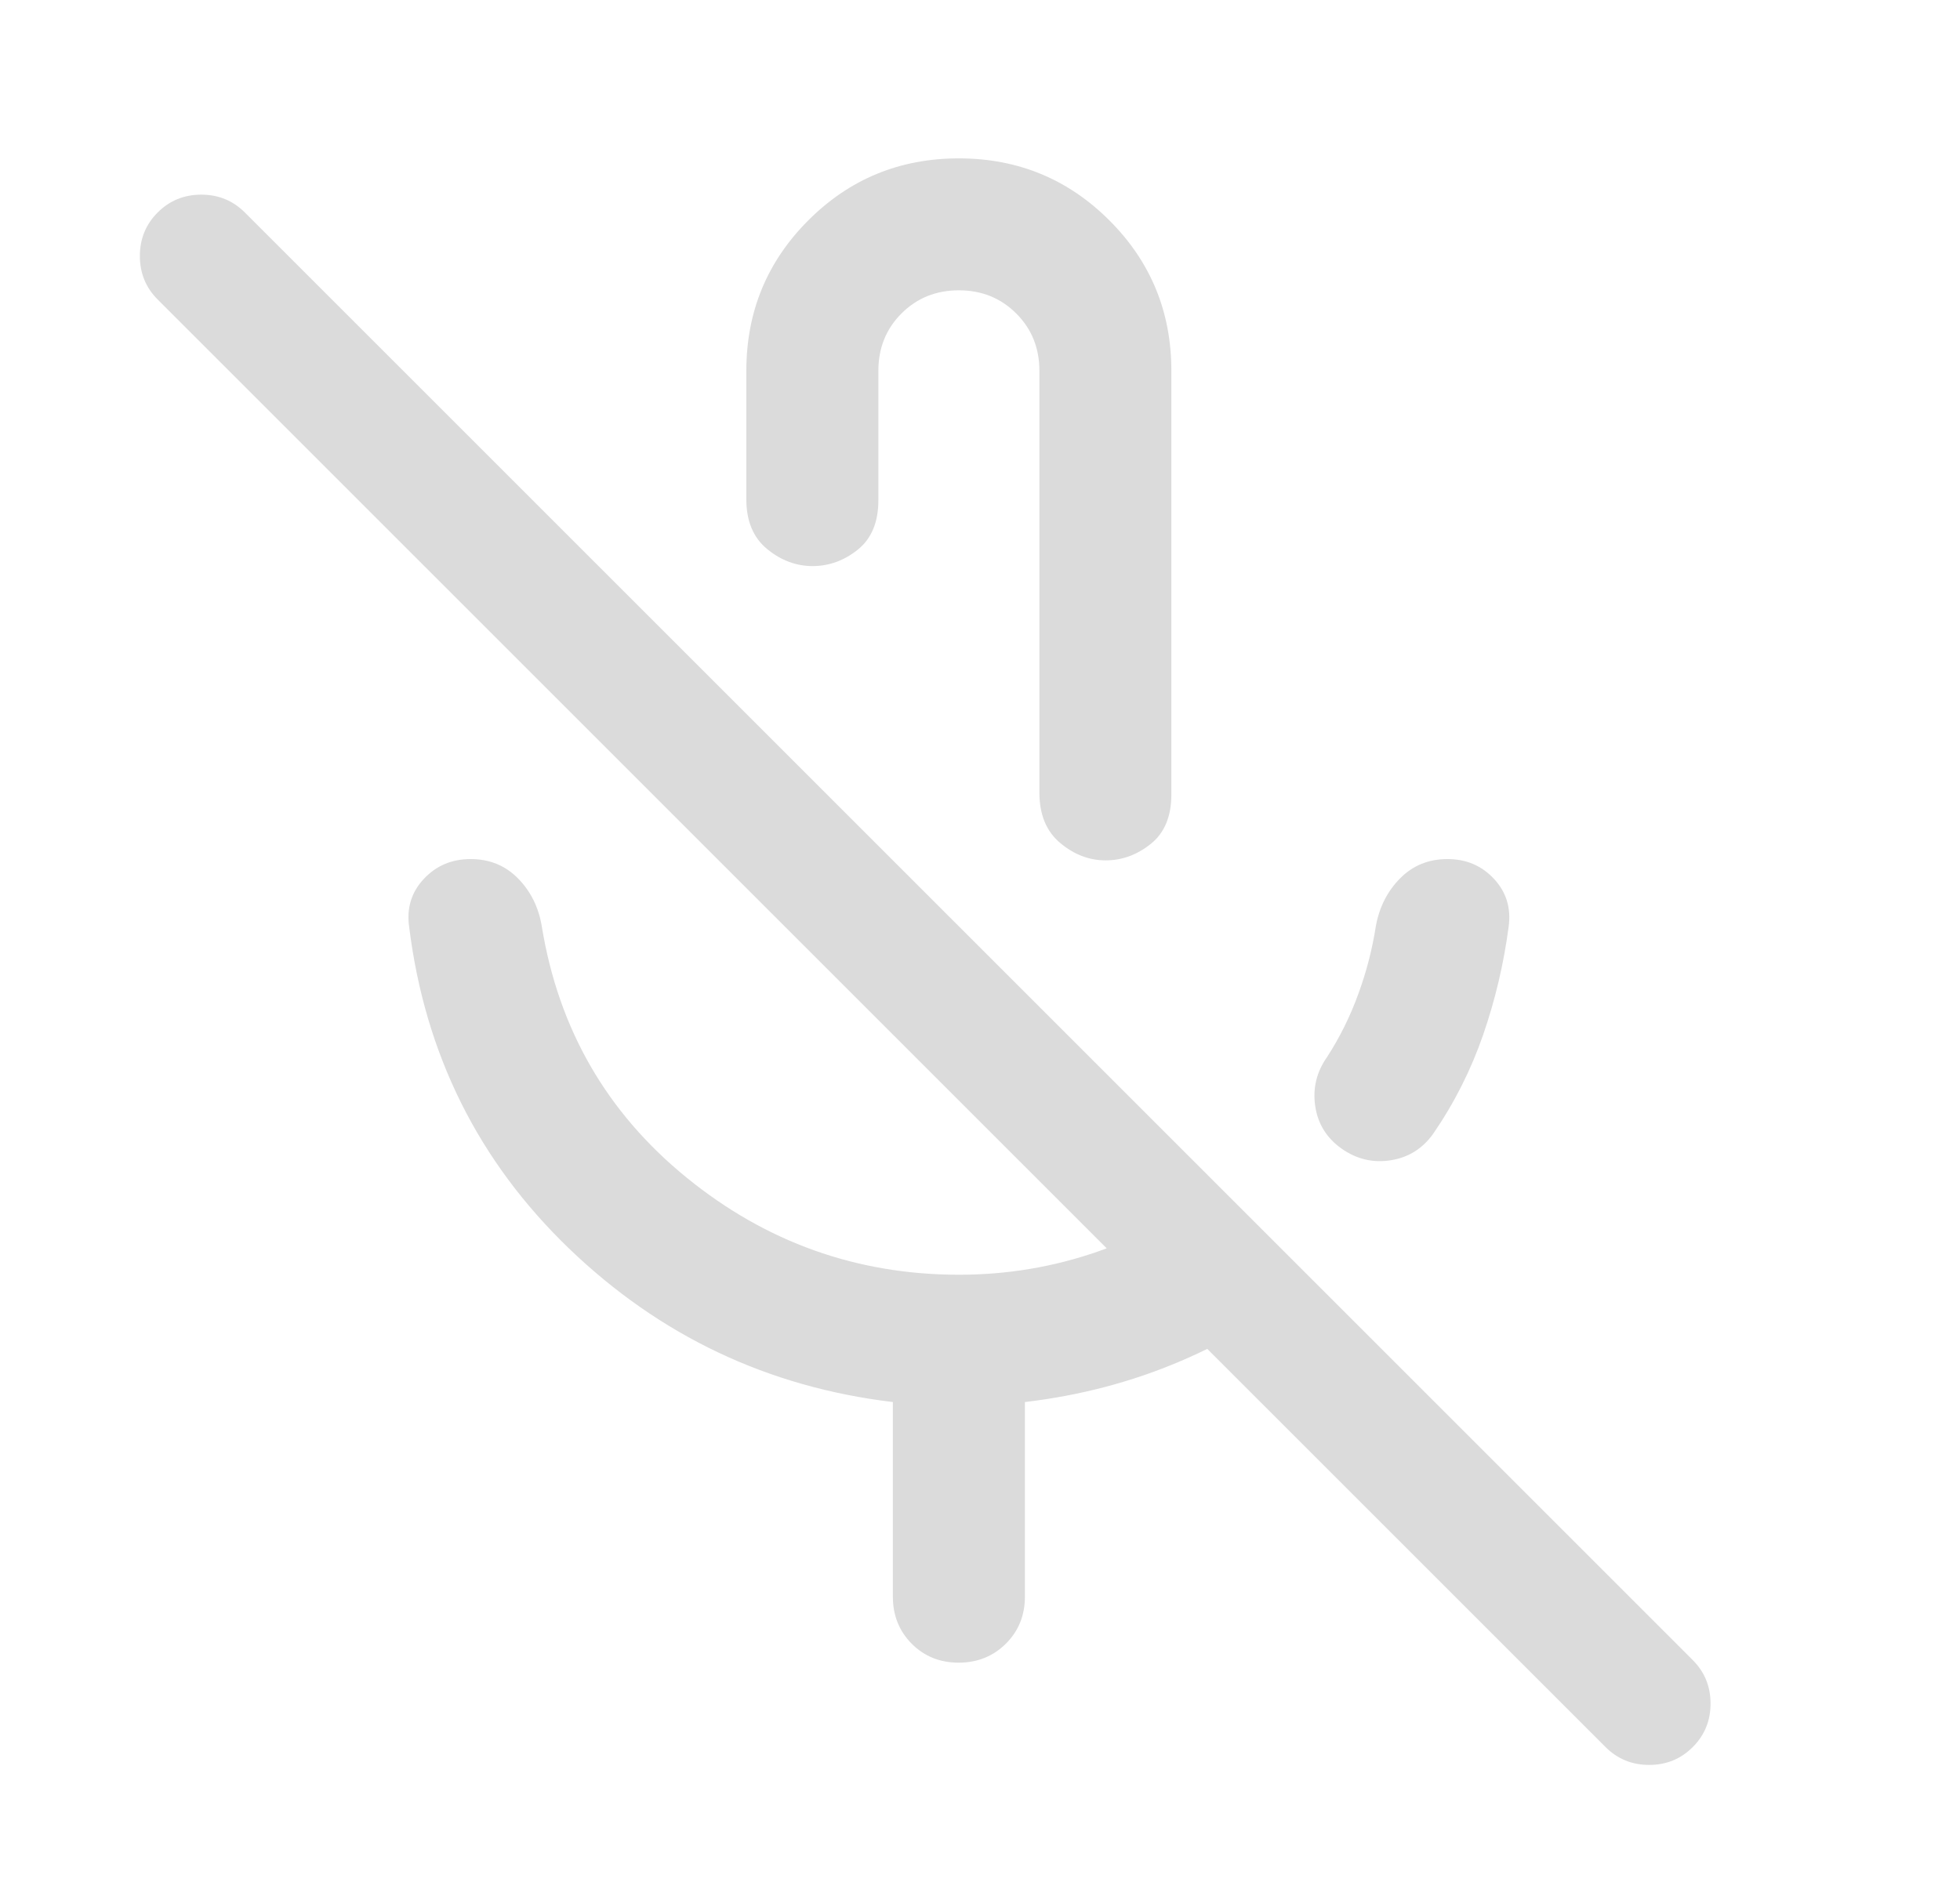 <svg width="33" height="32" viewBox="0 0 33 32" fill="none" xmlns="http://www.w3.org/2000/svg">
  <path d="M22.589 19.344C22.337 19.166 22.189 18.928 22.144 18.628C22.1 18.328 22.166 18.052 22.344 17.8C22.558 17.469 22.733 17.116 22.869 16.74C23.007 16.364 23.106 15.98 23.166 15.589C23.226 15.27 23.362 15.004 23.576 14.789C23.79 14.574 24.055 14.467 24.37 14.467C24.686 14.467 24.948 14.578 25.155 14.802C25.363 15.025 25.444 15.295 25.4 15.611C25.318 16.229 25.176 16.834 24.972 17.425C24.768 18.015 24.489 18.57 24.133 19.089C23.955 19.341 23.717 19.491 23.418 19.539C23.119 19.587 22.842 19.522 22.589 19.344ZM16.143 2.667C17.136 2.667 17.981 3.015 18.677 3.71C19.374 4.406 19.722 5.251 19.722 6.244V13.378C19.722 13.748 19.607 14.026 19.376 14.211C19.145 14.396 18.892 14.489 18.615 14.489C18.338 14.489 18.083 14.391 17.85 14.196C17.616 14 17.5 13.716 17.5 13.344V6.244C17.5 5.86 17.37 5.538 17.11 5.279C16.85 5.019 16.528 4.889 16.144 4.889C15.76 4.889 15.438 5.019 15.178 5.279C14.919 5.538 14.789 5.86 14.789 6.244V8.422C14.789 8.793 14.674 9.07 14.443 9.256C14.212 9.441 13.958 9.533 13.681 9.533C13.405 9.533 13.15 9.438 12.916 9.246C12.683 9.054 12.566 8.776 12.566 8.411V6.244C12.566 5.251 12.914 4.406 13.61 3.71C14.305 3.015 15.149 2.667 16.143 2.667ZM15.033 26.889V23.611C12.929 23.359 11.113 22.498 9.583 21.028C8.054 19.557 7.155 17.752 6.889 15.611C6.844 15.295 6.926 15.025 7.135 14.802C7.344 14.578 7.607 14.467 7.924 14.467C8.241 14.467 8.507 14.575 8.721 14.792C8.935 15.01 9.069 15.279 9.122 15.6C9.403 17.326 10.215 18.735 11.556 19.828C12.896 20.92 14.427 21.467 16.148 21.467C16.96 21.467 17.739 21.336 18.485 21.076C19.232 20.815 19.911 20.449 20.522 19.978L22.111 21.567C21.437 22.122 20.691 22.575 19.872 22.924C19.053 23.273 18.181 23.502 17.256 23.611V26.889C17.256 27.204 17.149 27.468 16.935 27.681C16.721 27.893 16.456 28 16.14 28C15.825 28 15.561 27.893 15.35 27.681C15.139 27.468 15.033 27.204 15.033 26.889ZM27.033 29.422L2.655 5.044C2.455 4.844 2.355 4.6 2.355 4.311C2.355 4.022 2.455 3.778 2.655 3.578C2.855 3.378 3.1 3.278 3.389 3.278C3.678 3.278 3.922 3.378 4.122 3.578L28.5 27.956C28.7 28.156 28.8 28.4 28.8 28.689C28.8 28.978 28.7 29.222 28.5 29.422C28.3 29.622 28.055 29.722 27.767 29.722C27.478 29.722 27.233 29.622 27.033 29.422Z" fill="#DBDBDB"/>
  </svg>
